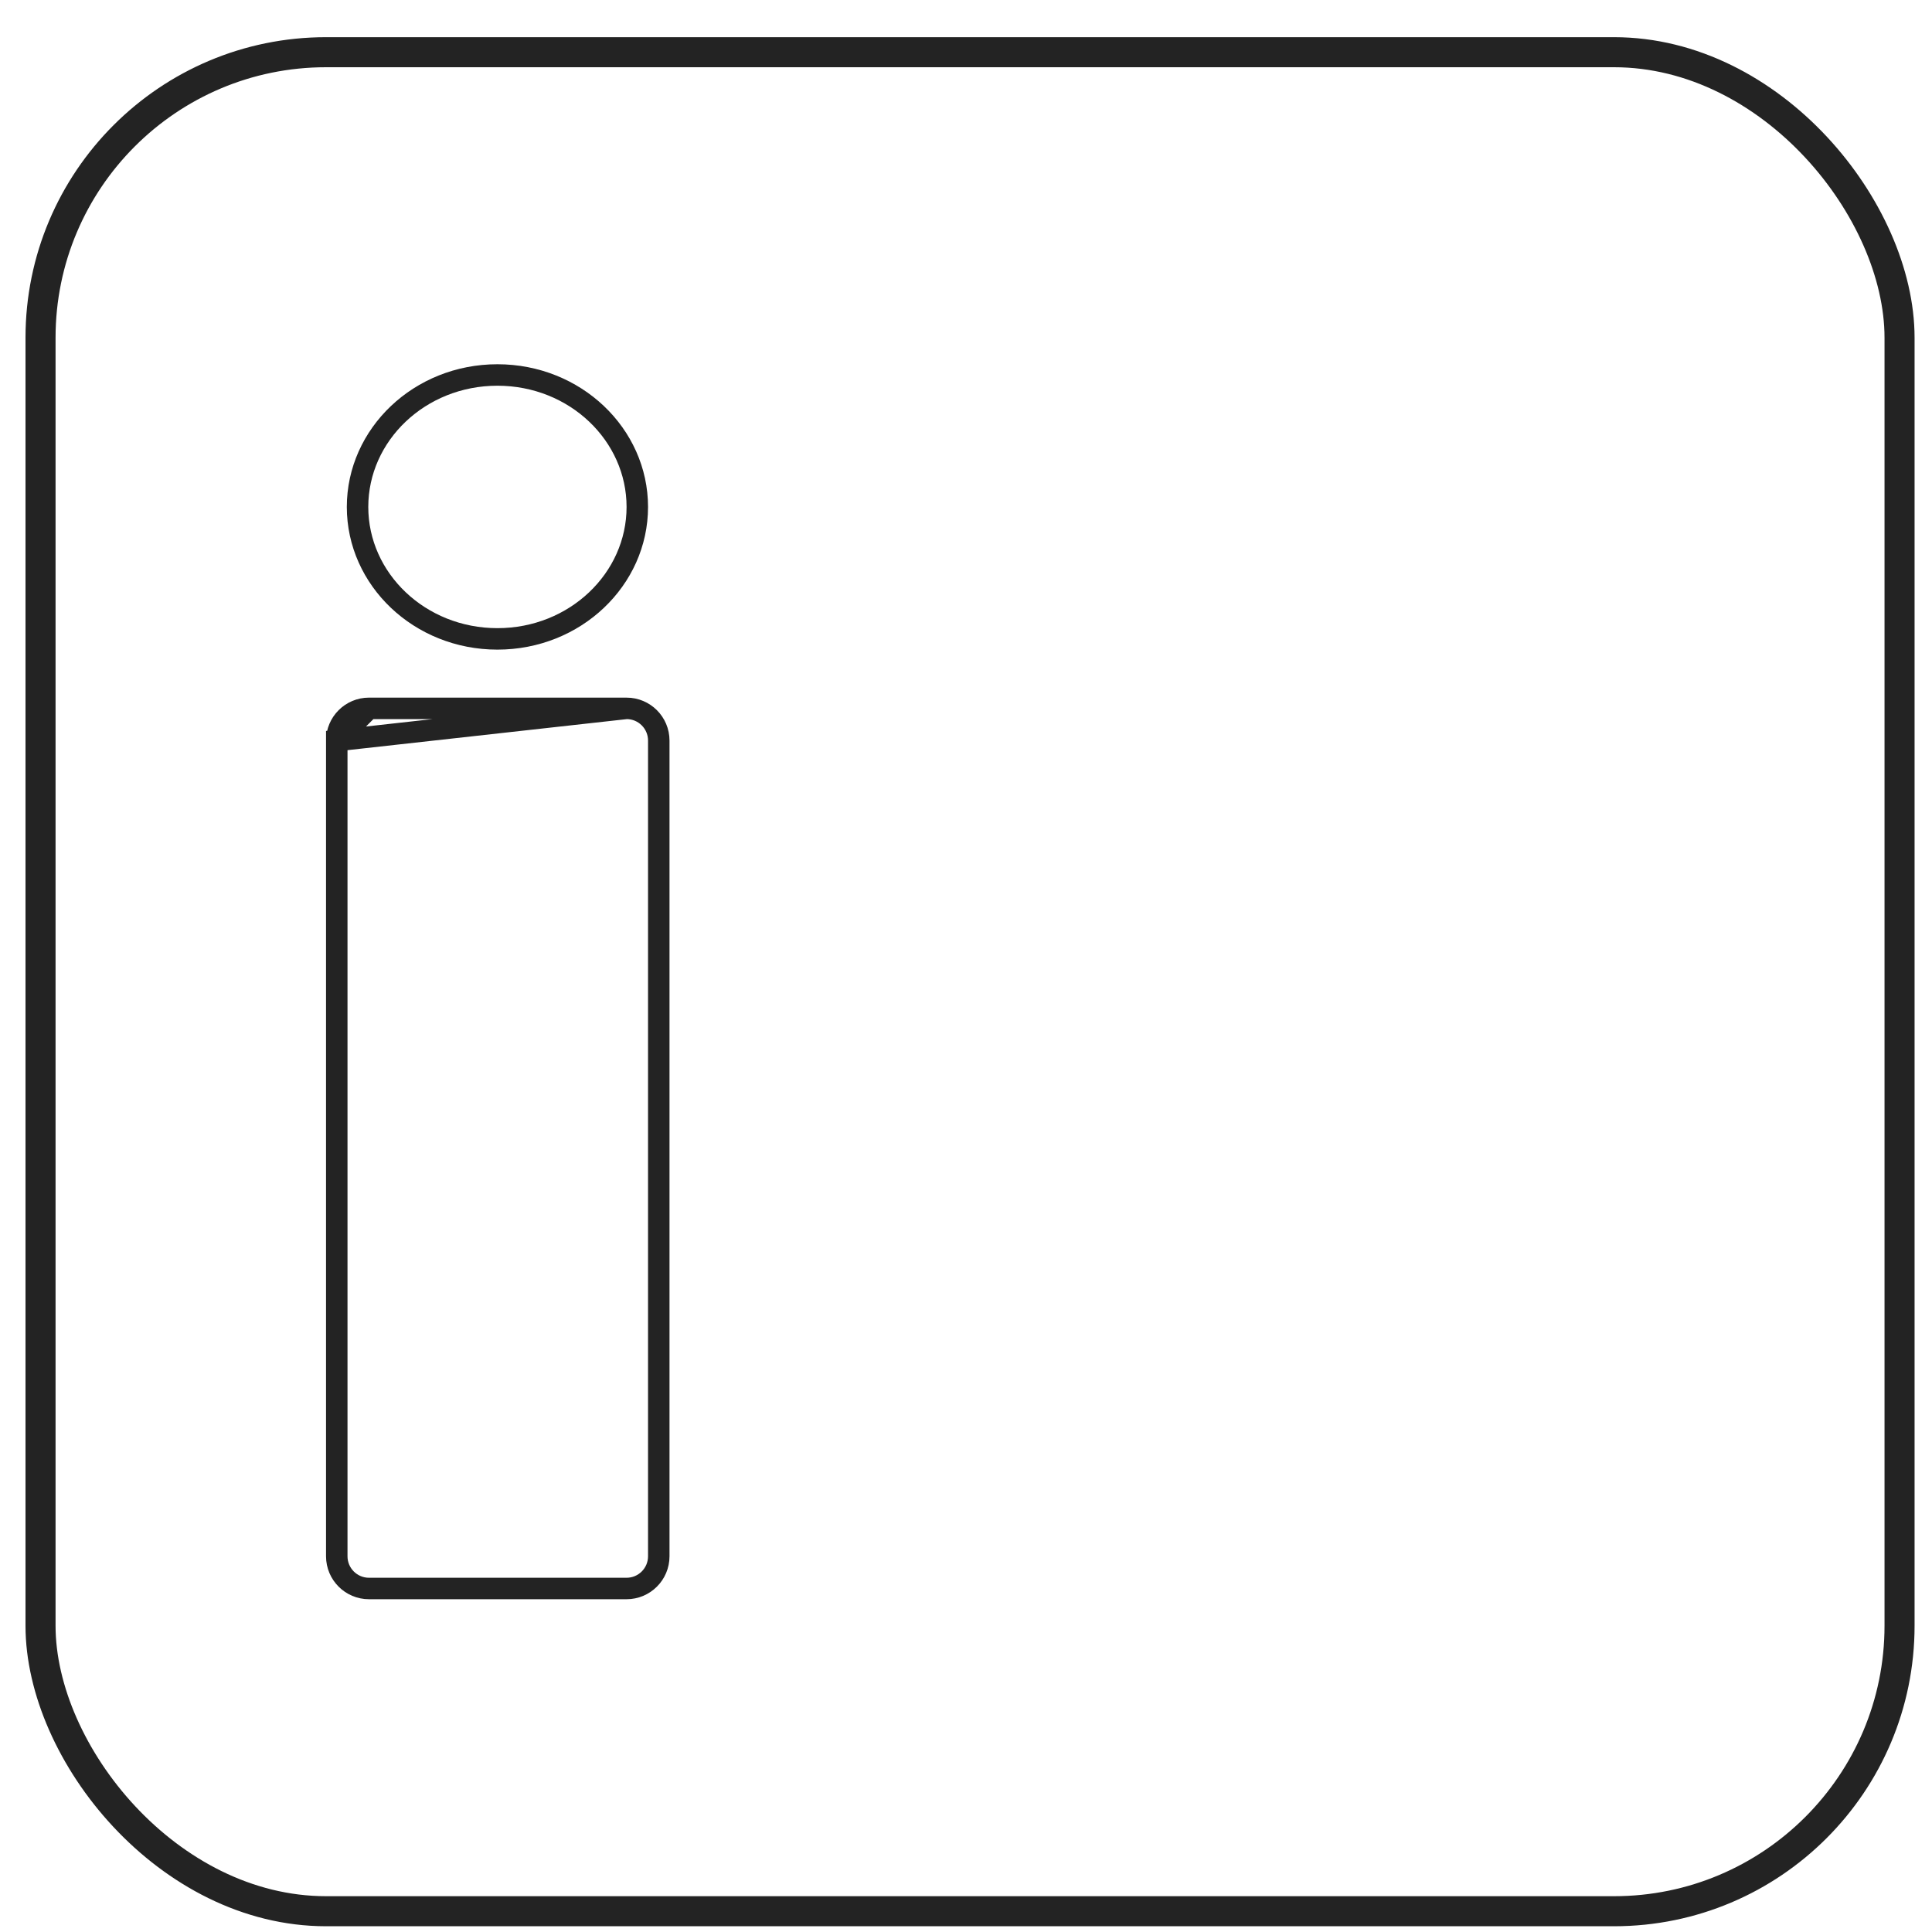 <svg width="45" height="45" viewBox="0 0 45 45" fill="none" xmlns="http://www.w3.org/2000/svg">
<path d="M7.844 17.249C7.844 17.249 7.844 17.249 7.844 17.249V36.249C7.844 36.663 8.18 36.999 8.594 36.999H14.594C15.008 36.999 15.344 36.663 15.344 36.249V30.384V17.249C15.344 17.249 15.344 17.249 15.344 17.249C15.344 16.835 15.008 16.499 14.594 16.499L7.844 17.249ZM7.844 17.249C7.844 16.835 8.18 16.499 8.594 16.499M7.844 17.249L8.594 16.499M8.594 16.499C8.594 16.499 8.594 16.499 8.594 16.499M8.594 16.499H8.594M8.594 16.499H14.594H8.594Z" stroke="#232323" stroke-width="0.5"/>
<path d="M14.844 11.808C14.844 13.492 13.398 14.881 11.586 14.881C9.774 14.881 8.328 13.492 8.328 11.808C8.328 10.123 9.774 8.734 11.586 8.734C13.398 8.734 14.844 10.123 14.844 11.808Z" stroke="#232323" stroke-width="0.5"/>
<rect x="0.944" y="1.216" width="43.3" height="43.3" rx="6.65" stroke="#232323" stroke-width="0.7"/>
</svg>
